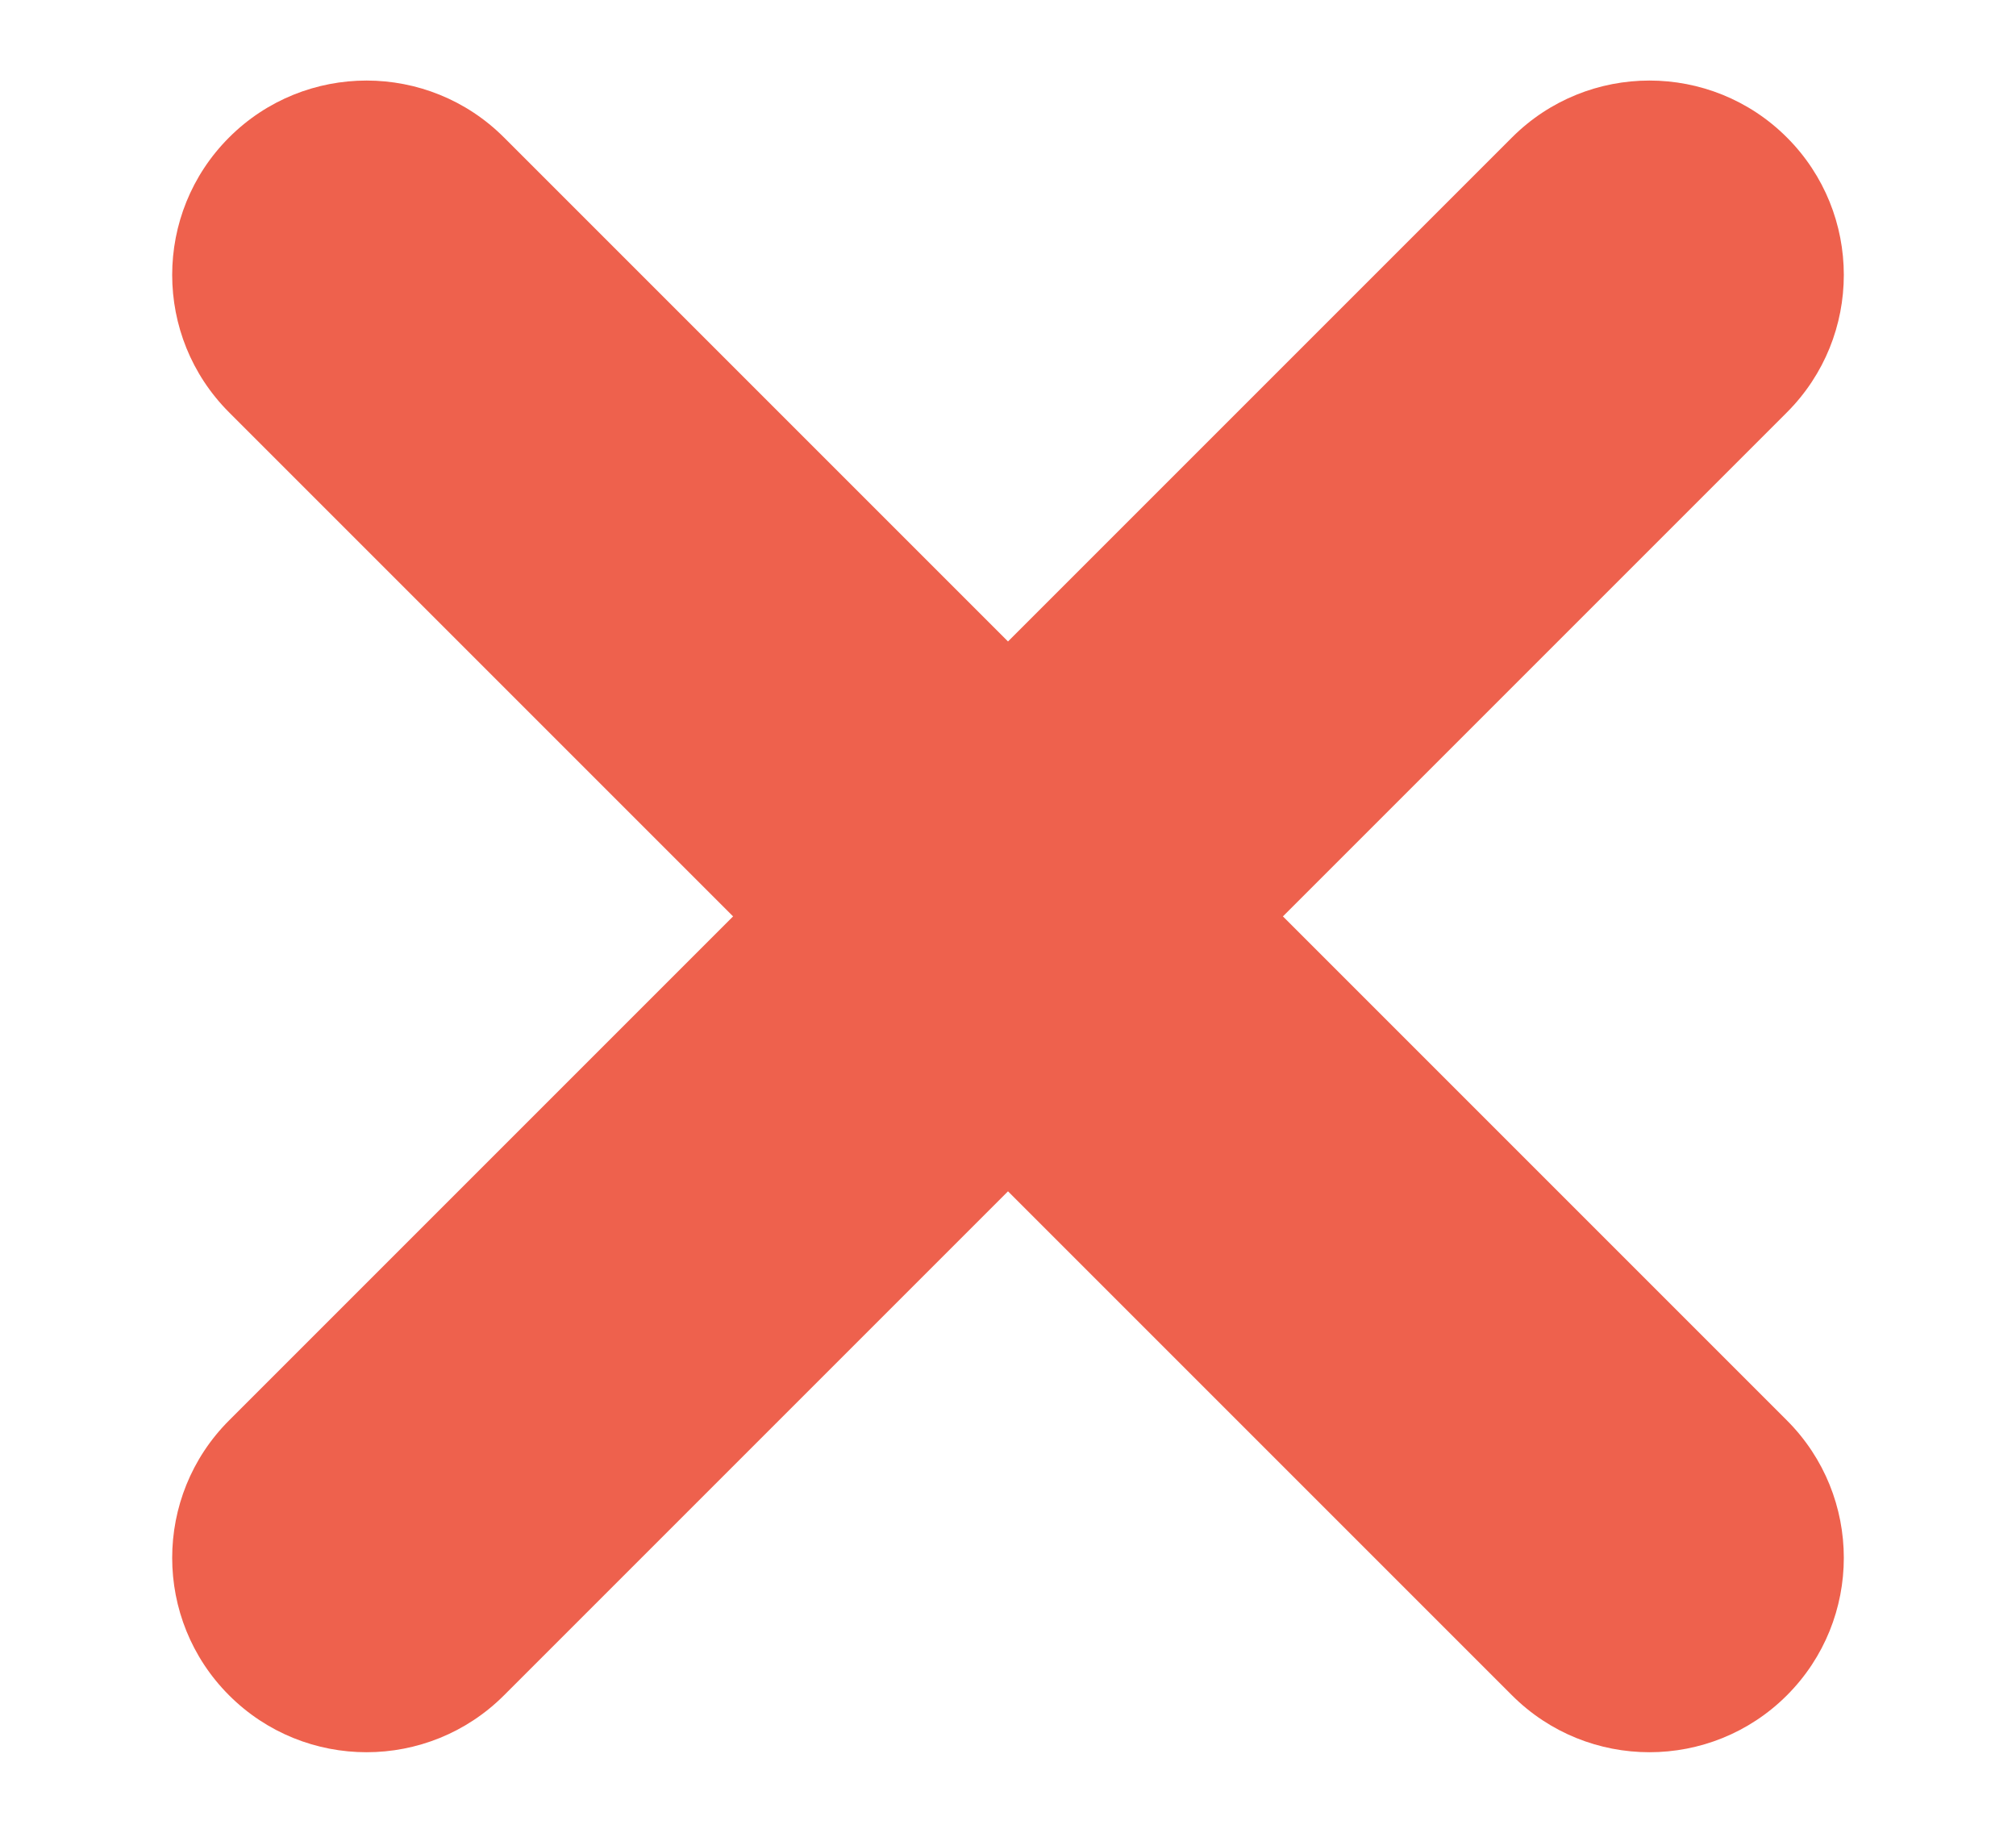 <svg width="11" height="10" viewBox="0 0 11 10" fill="none" xmlns="http://www.w3.org/2000/svg">
<path d="M5.5 3.5L2.75 0.75C2.336 0.336 1.664 0.336 1.25 0.75C0.836 1.164 0.836 1.836 1.25 2.25L4 5L1.25 7.75C0.836 8.164 0.836 8.836 1.25 9.25C1.664 9.664 2.336 9.664 2.75 9.25L5.5 6.5L8.25 9.25C8.664 9.664 9.336 9.664 9.75 9.25C10.164 8.836 10.164 8.164 9.75 7.75L7 5L9.75 2.25C10.164 1.836 10.164 1.164 9.75 0.75C9.336 0.336 8.664 0.336 8.25 0.75L5.5 3.5Z" fill="#EE614D"/>
</svg>
